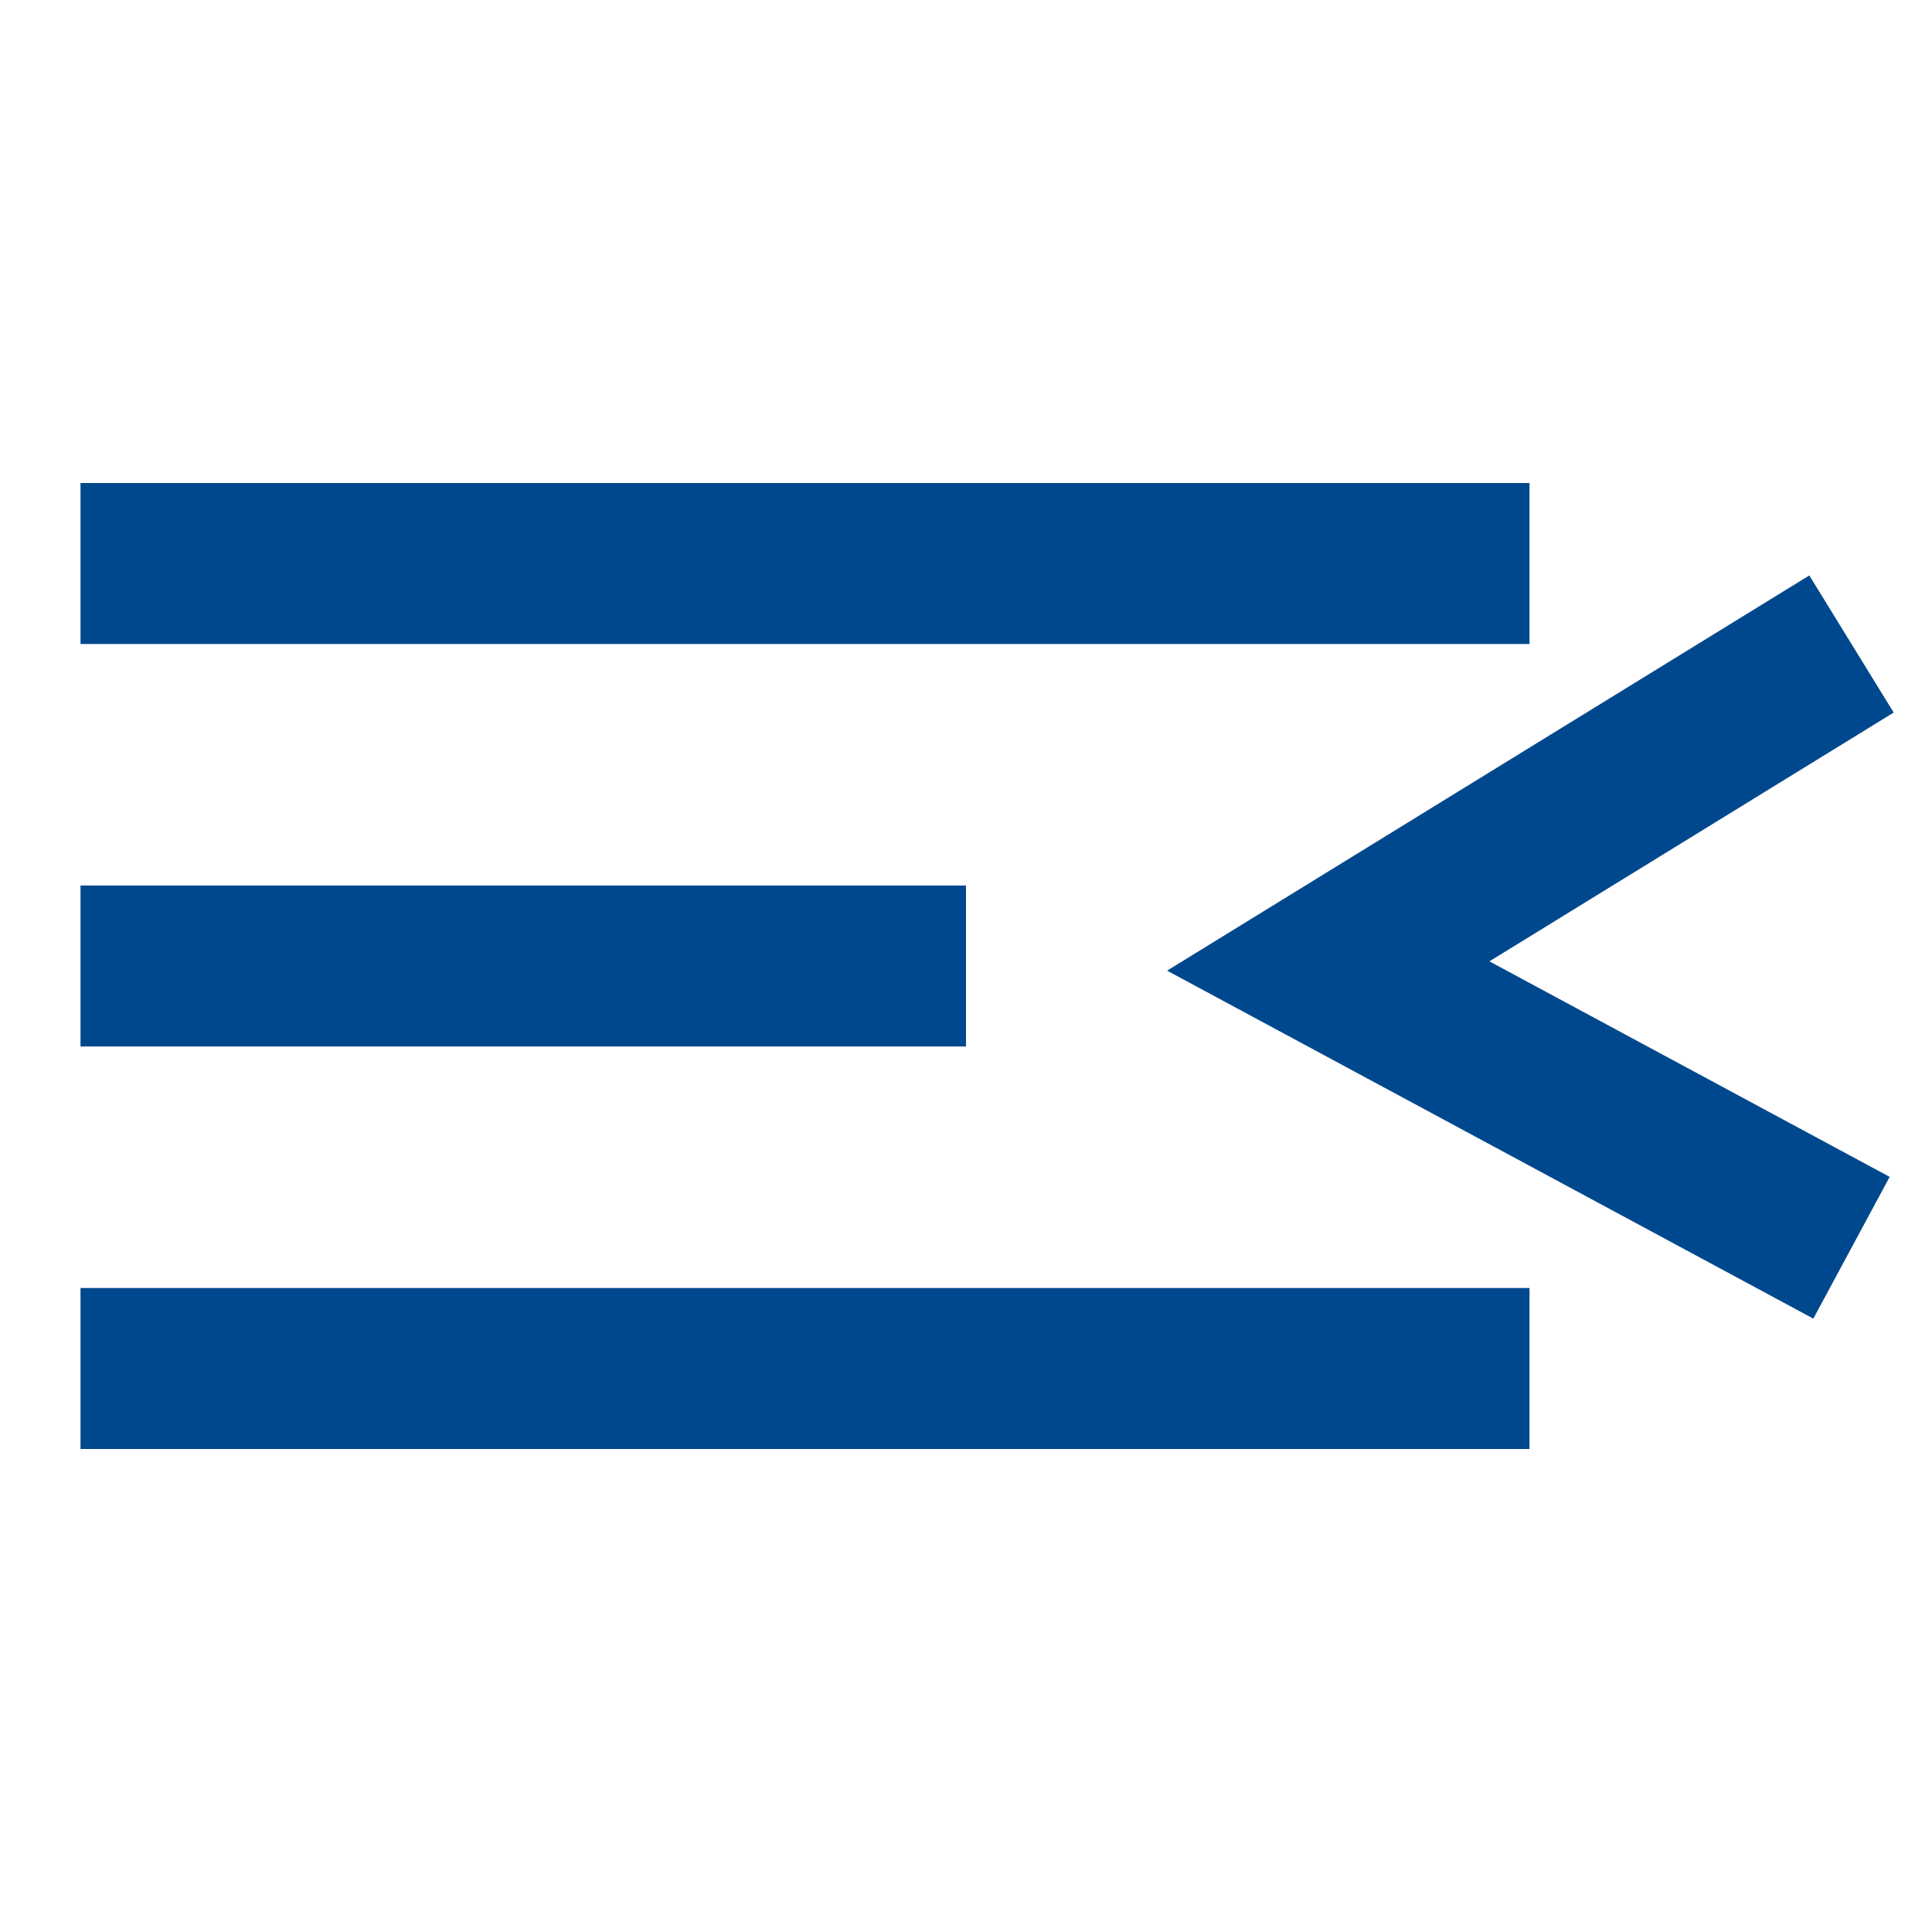 <svg width="24" height="24" viewBox="0 0 24 24" fill="none" xmlns="http://www.w3.org/2000/svg">
<path d="M19 18H1V16H19V18ZM12 13H1V11H12V13ZM19 8H1V6H19V8Z" fill="#00488D"/>
<path d="M23 8L16.5 12L23 15.5" stroke="#00488D" stroke-width="2"/>
</svg>
